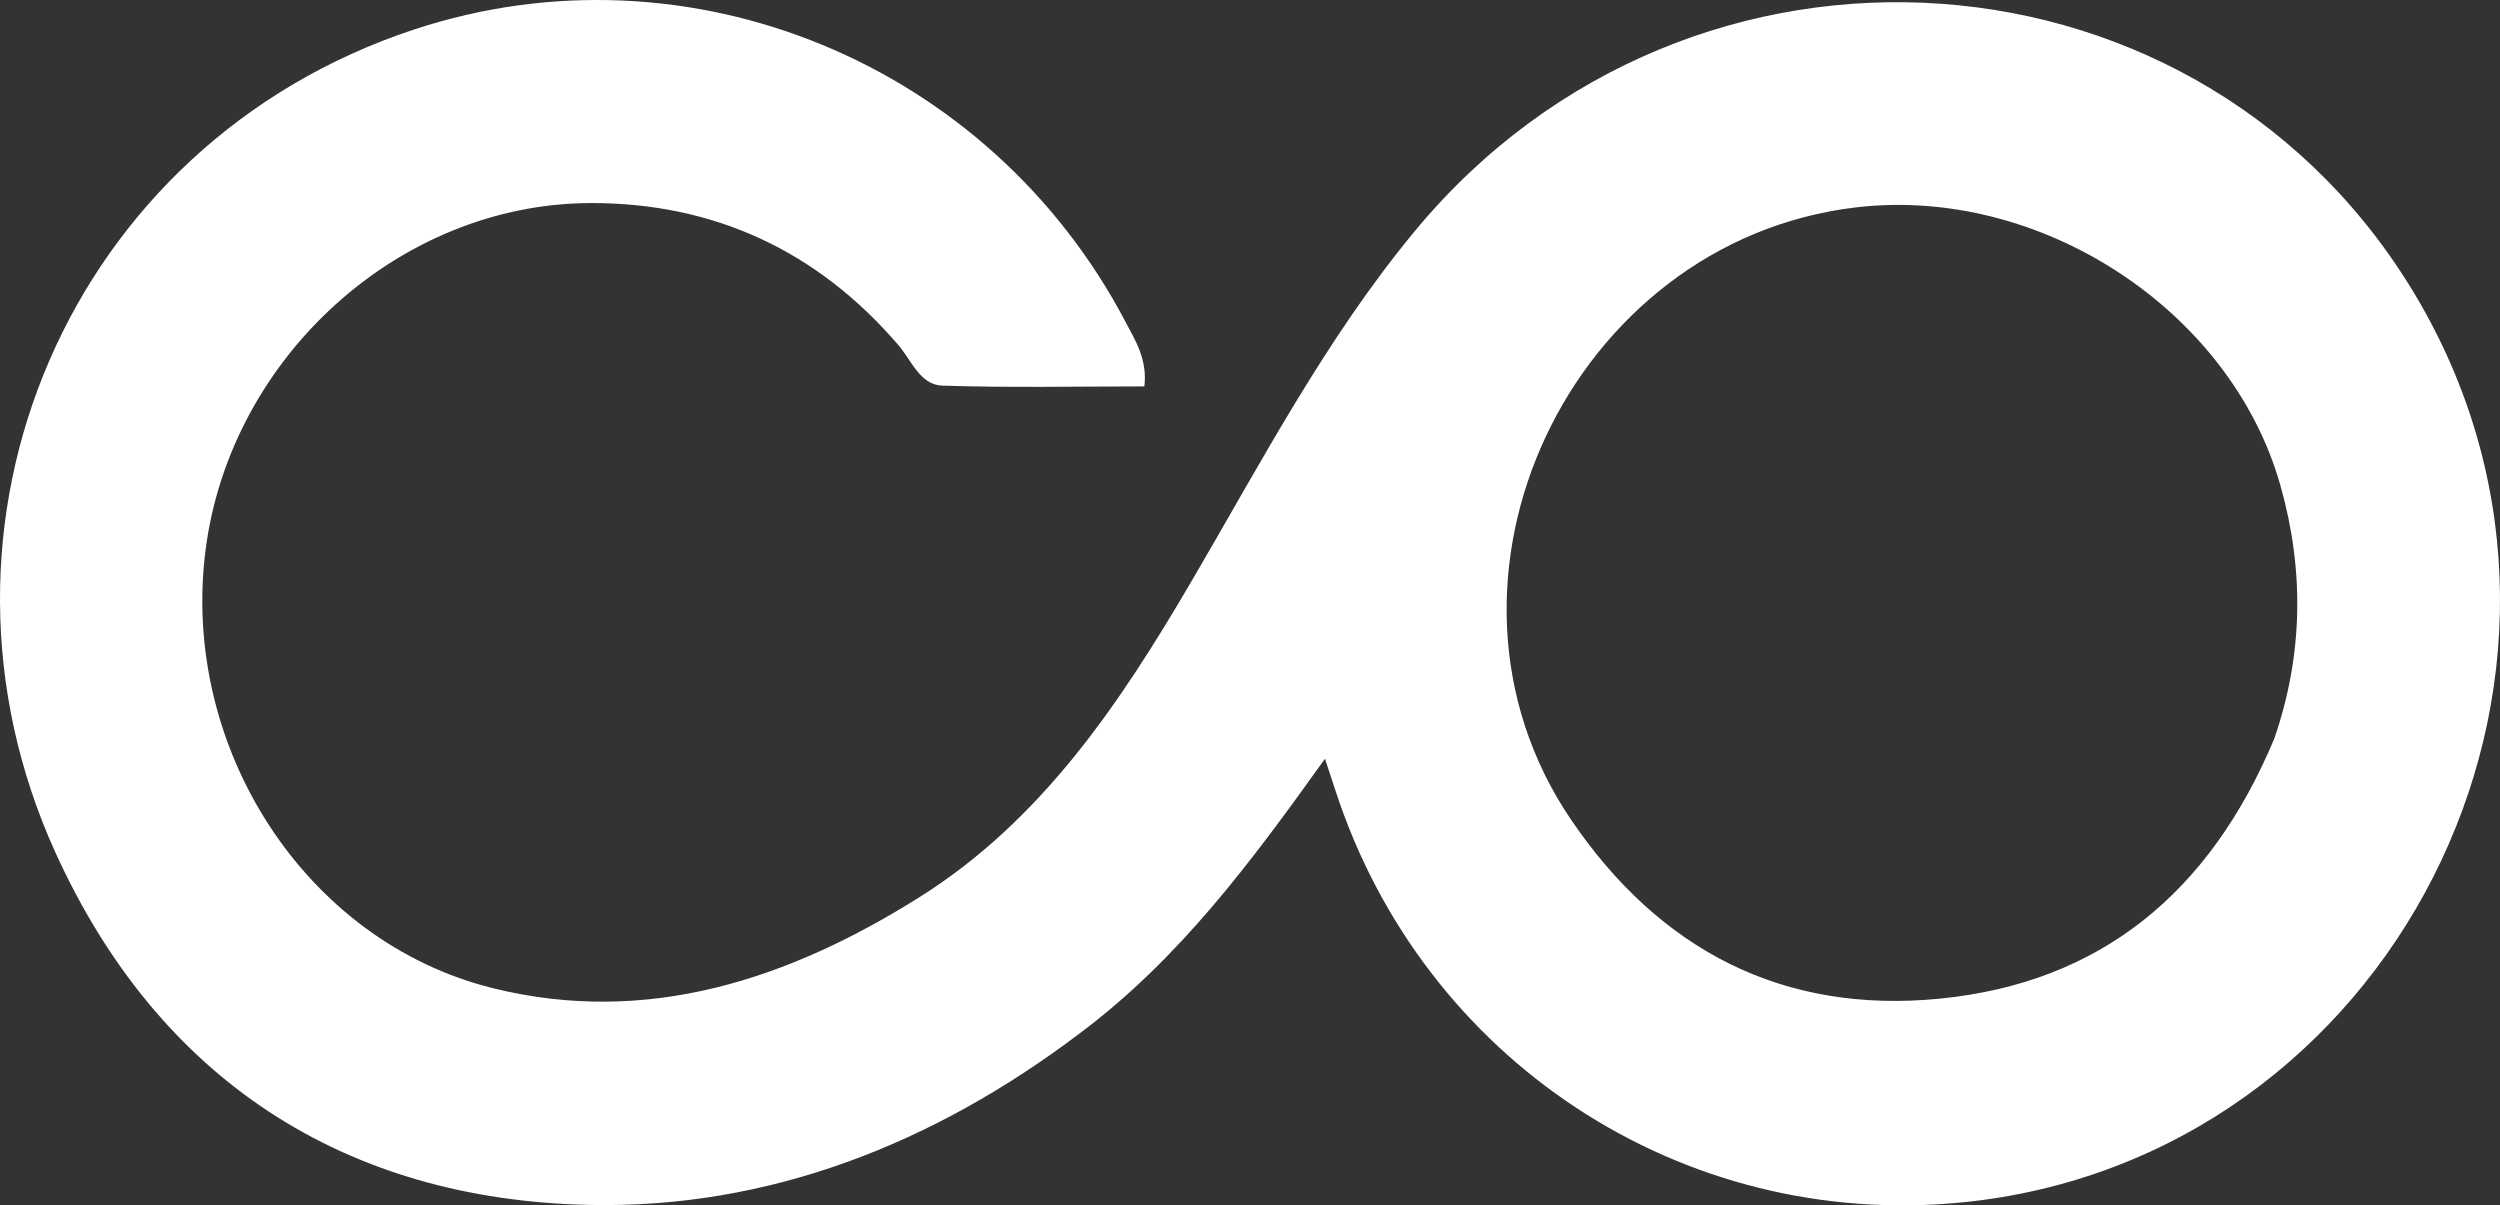 <svg width="112" height="54" viewBox="0 0 112 54" fill="none" xmlns="http://www.w3.org/2000/svg">
<rect x="0" y="0" width="112" height="54" fill="#333333" stroke="none"/>
<path d="M48.364 46.3C41.786 51.273 34.421 54.147 26.417 53.981C15.416 53.752 7.089 48.343 2.477 38.179C-4.182 23.505 3.054 6.427 18.571 1.315C30.878 -2.739 44.334 2.845 50.415 14.405C50.855 15.243 51.407 16.085 51.269 17.311C48.233 17.311 45.219 17.374 42.211 17.276C41.222 17.244 40.832 16.143 40.253 15.467C36.613 11.221 31.96 9.084 26.461 9.097C17.877 9.119 10.332 16.011 9.213 24.608C8.064 33.434 13.636 42.185 22.099 44.275C29.011 45.981 35.338 43.87 41.187 40.197C46.669 36.755 50.171 31.516 53.372 26.053C56.519 20.682 59.401 15.155 63.407 10.325C75.757 -4.567 98.863 -2.938 108.396 13.544C118.118 30.354 107.131 51.966 87.896 53.868C75.333 55.11 63.759 47.496 59.823 35.401C59.713 35.063 59.601 34.726 59.359 33.991C56.049 38.62 52.833 42.959 48.364 46.3ZM101.886 33.096C103.186 29.337 103.237 25.529 102.157 21.73C99.918 13.856 91.372 8.316 83.143 9.291C70.378 10.802 63.121 26.015 70.379 36.716C74.351 42.572 79.886 45.435 86.909 44.739C94.079 44.029 98.985 40.022 101.886 33.096Z" fill="white"/>
</svg>
